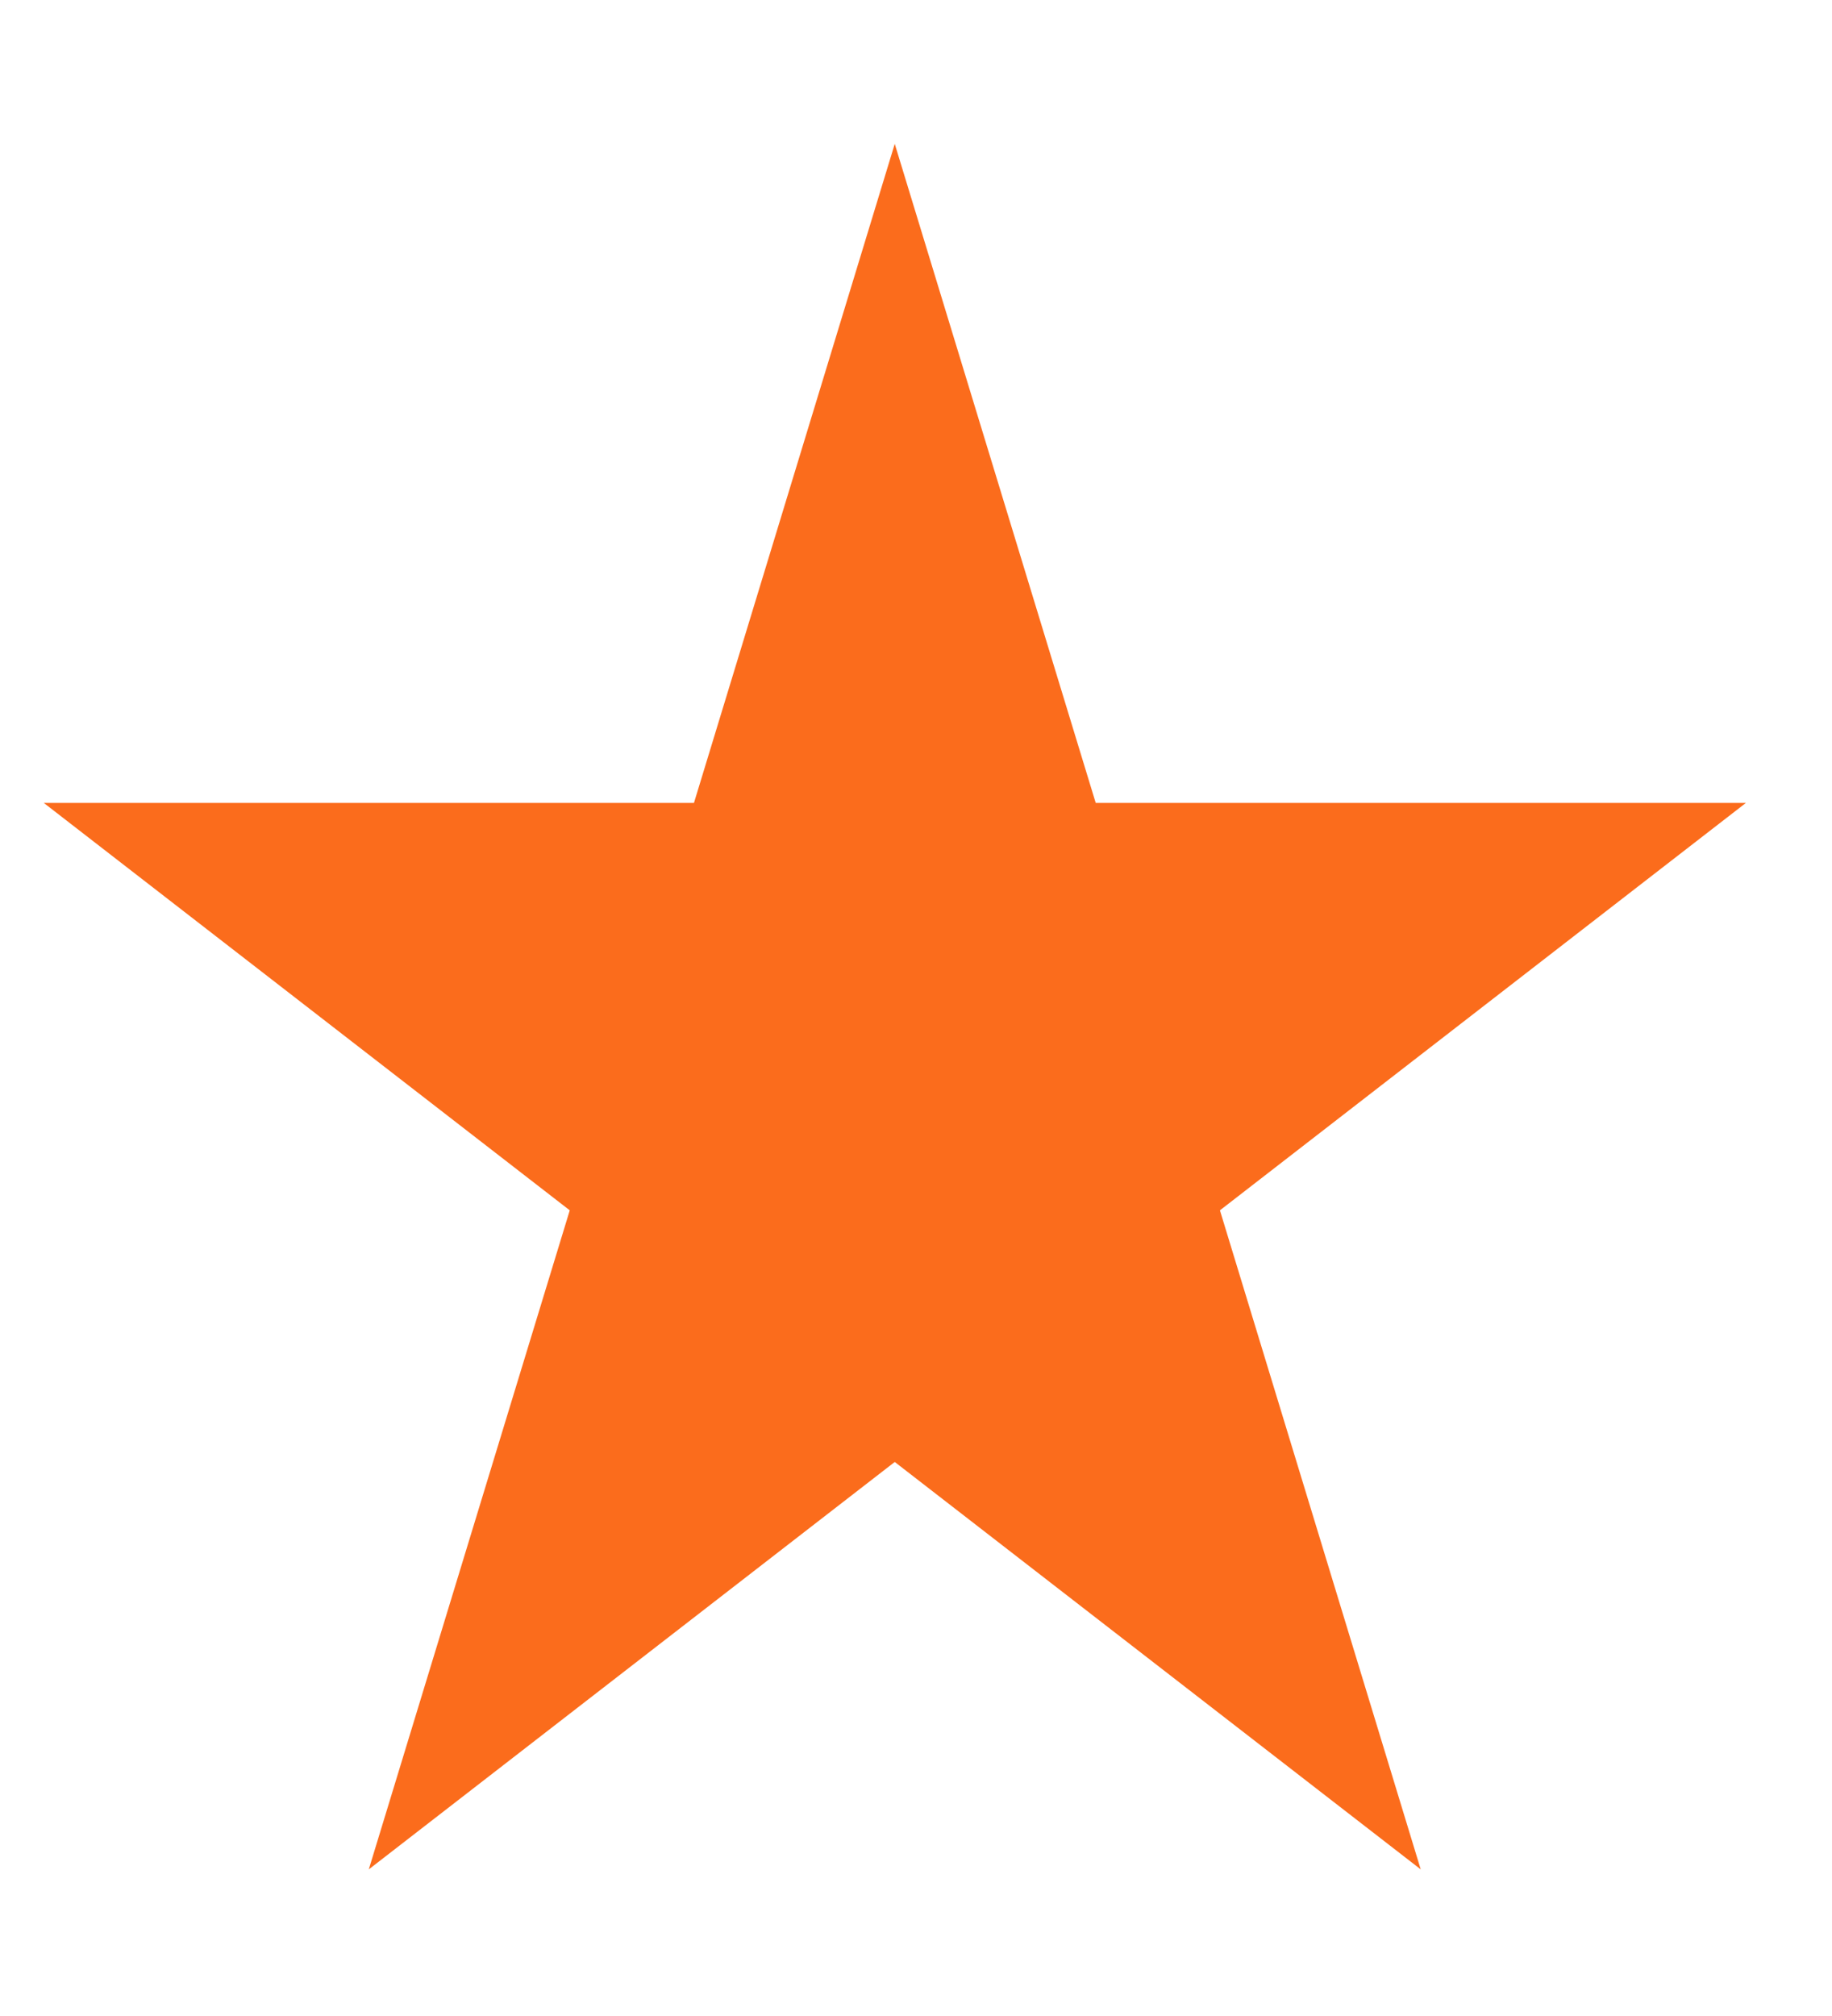 <svg width="10" height="11" viewBox="0 0 10 11" fill="none" xmlns="http://www.w3.org/2000/svg">
<path d="M4.884 0.785L5.981 4.381H9.53L6.659 6.604L7.755 10.2L4.884 7.977L2.013 10.2L3.11 6.604L0.239 4.381H3.788L4.884 0.785Z" fill="#FB6C1C"/>
</svg>
